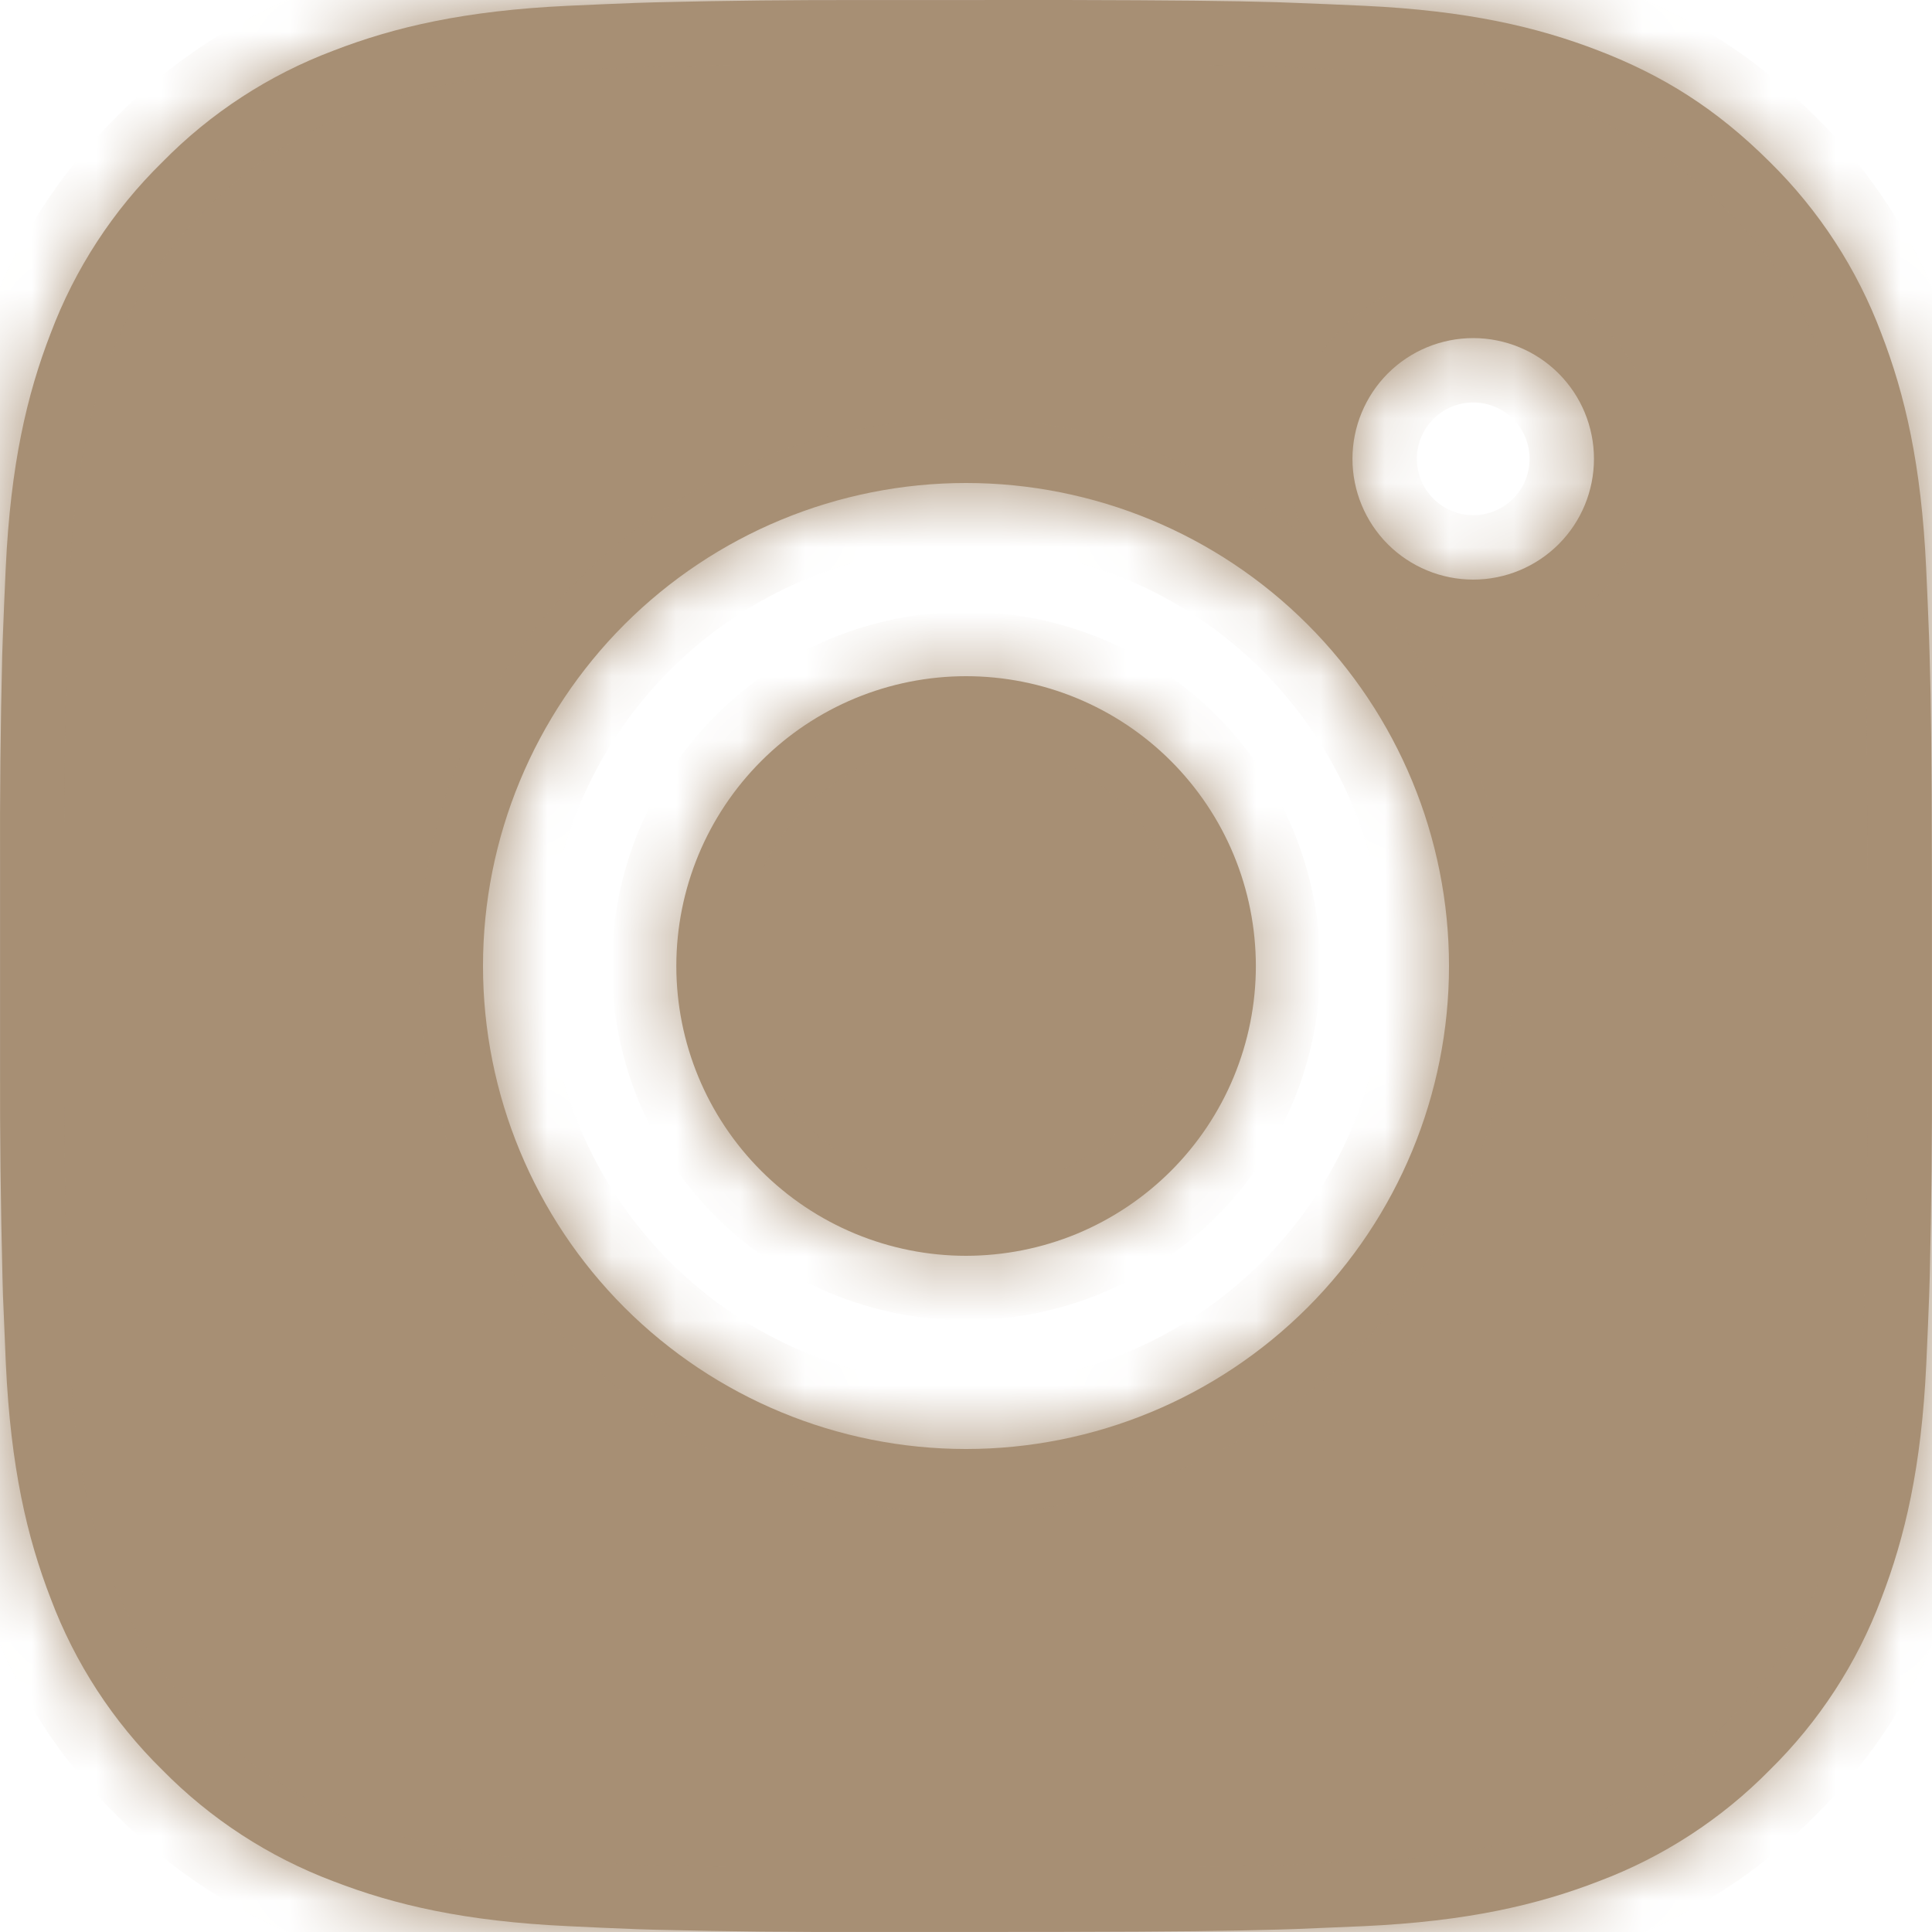 <svg width="30" height="30" viewBox="0 0 30 30" fill="none" xmlns="http://www.w3.org/2000/svg">
<mask id="path-1-inside-1_956_178" fill="white">
<path d="M16.542 0C18.229 0.004 19.086 0.013 19.825 0.034L20.116 0.045C20.452 0.057 20.784 0.072 21.184 0.09C22.78 0.165 23.869 0.417 24.825 0.787C25.814 1.168 26.648 1.684 27.483 2.517C28.245 3.267 28.836 4.174 29.212 5.175C29.582 6.13 29.834 7.219 29.909 8.817C29.927 9.216 29.942 9.547 29.954 9.885L29.963 10.176C29.986 10.914 29.995 11.77 29.998 13.458L29.999 14.577V16.542C30.003 17.636 29.991 18.73 29.965 19.823L29.956 20.114C29.944 20.452 29.929 20.784 29.911 21.183C29.836 22.78 29.581 23.867 29.212 24.824C28.836 25.826 28.245 26.733 27.483 27.482C26.733 28.245 25.826 28.836 24.825 29.212C23.869 29.582 22.78 29.834 21.184 29.909L20.116 29.954L19.825 29.963C19.086 29.984 18.229 29.995 16.542 29.998L15.423 29.999H13.46C12.365 30.003 11.271 29.992 10.176 29.965L9.885 29.956C9.529 29.942 9.173 29.927 8.817 29.909C7.221 29.834 6.133 29.582 5.176 29.212C4.175 28.835 3.268 28.245 2.519 27.482C1.756 26.733 1.165 25.826 0.788 24.824C0.418 23.869 0.166 22.78 0.091 21.183L0.046 20.114L0.038 19.823C0.011 18.73 -0.002 17.636 0.001 16.542V13.458C-0.003 12.364 0.008 11.27 0.034 10.176L0.044 9.885C0.056 9.547 0.071 9.216 0.089 8.817C0.164 7.219 0.416 6.132 0.787 5.175C1.164 4.173 1.756 3.266 2.521 2.517C3.269 1.754 4.175 1.164 5.176 0.787C6.133 0.417 7.22 0.165 8.817 0.09C9.216 0.072 9.549 0.057 9.885 0.045L10.176 0.036C11.27 0.009 12.364 -0.002 13.458 0.001L16.542 0ZM15 7.5C13.011 7.5 11.104 8.29 9.697 9.696C8.291 11.103 7.5 13.011 7.5 15C7.5 16.989 8.291 18.896 9.697 20.303C11.104 21.709 13.011 22.5 15 22.5C16.989 22.5 18.897 21.709 20.303 20.303C21.71 18.896 22.5 16.989 22.5 15C22.5 13.011 21.71 11.103 20.303 9.696C18.897 8.29 16.989 7.5 15 7.5ZM15 10.5C15.591 10.5 16.176 10.616 16.722 10.842C17.268 11.068 17.764 11.399 18.182 11.817C18.6 12.235 18.932 12.731 19.158 13.277C19.384 13.823 19.5 14.408 19.501 14.999C19.501 15.59 19.384 16.175 19.158 16.721C18.932 17.267 18.601 17.763 18.183 18.181C17.765 18.599 17.269 18.93 16.724 19.157C16.178 19.383 15.592 19.499 15.002 19.5C13.808 19.5 12.664 19.025 11.82 18.181C10.976 17.338 10.502 16.193 10.502 15C10.502 13.806 10.976 12.662 11.82 11.818C12.664 10.974 13.808 10.5 15.002 10.5M22.876 5.25C22.379 5.25 21.902 5.447 21.55 5.799C21.199 6.151 21.001 6.628 21.001 7.125C21.001 7.622 21.199 8.099 21.55 8.451C21.902 8.802 22.379 9 22.876 9C23.373 9 23.85 8.802 24.202 8.451C24.554 8.099 24.751 7.622 24.751 7.125C24.751 6.628 24.554 6.151 24.202 5.799C23.85 5.447 23.373 5.25 22.876 5.25Z"/>
</mask>
<path d="M16.542 0C18.229 0.004 19.086 0.013 19.825 0.034L20.116 0.045C20.452 0.057 20.784 0.072 21.184 0.09C22.78 0.165 23.869 0.417 24.825 0.787C25.814 1.168 26.648 1.684 27.483 2.517C28.245 3.267 28.836 4.174 29.212 5.175C29.582 6.13 29.834 7.219 29.909 8.817C29.927 9.216 29.942 9.547 29.954 9.885L29.963 10.176C29.986 10.914 29.995 11.77 29.998 13.458L29.999 14.577V16.542C30.003 17.636 29.991 18.73 29.965 19.823L29.956 20.114C29.944 20.452 29.929 20.784 29.911 21.183C29.836 22.78 29.581 23.867 29.212 24.824C28.836 25.826 28.245 26.733 27.483 27.482C26.733 28.245 25.826 28.836 24.825 29.212C23.869 29.582 22.78 29.834 21.184 29.909L20.116 29.954L19.825 29.963C19.086 29.984 18.229 29.995 16.542 29.998L15.423 29.999H13.46C12.365 30.003 11.271 29.992 10.176 29.965L9.885 29.956C9.529 29.942 9.173 29.927 8.817 29.909C7.221 29.834 6.133 29.582 5.176 29.212C4.175 28.835 3.268 28.245 2.519 27.482C1.756 26.733 1.165 25.826 0.788 24.824C0.418 23.869 0.166 22.78 0.091 21.183L0.046 20.114L0.038 19.823C0.011 18.73 -0.002 17.636 0.001 16.542V13.458C-0.003 12.364 0.008 11.27 0.034 10.176L0.044 9.885C0.056 9.547 0.071 9.216 0.089 8.817C0.164 7.219 0.416 6.132 0.787 5.175C1.164 4.173 1.756 3.266 2.521 2.517C3.269 1.754 4.175 1.164 5.176 0.787C6.133 0.417 7.22 0.165 8.817 0.09C9.216 0.072 9.549 0.057 9.885 0.045L10.176 0.036C11.27 0.009 12.364 -0.002 13.458 0.001L16.542 0ZM15 7.5C13.011 7.5 11.104 8.29 9.697 9.696C8.291 11.103 7.5 13.011 7.5 15C7.5 16.989 8.291 18.896 9.697 20.303C11.104 21.709 13.011 22.5 15 22.5C16.989 22.5 18.897 21.709 20.303 20.303C21.71 18.896 22.5 16.989 22.5 15C22.5 13.011 21.71 11.103 20.303 9.696C18.897 8.29 16.989 7.5 15 7.5ZM15 10.5C15.591 10.5 16.176 10.616 16.722 10.842C17.268 11.068 17.764 11.399 18.182 11.817C18.6 12.235 18.932 12.731 19.158 13.277C19.384 13.823 19.5 14.408 19.501 14.999C19.501 15.59 19.384 16.175 19.158 16.721C18.932 17.267 18.601 17.763 18.183 18.181C17.765 18.599 17.269 18.93 16.724 19.157C16.178 19.383 15.592 19.499 15.002 19.5C13.808 19.5 12.664 19.025 11.82 18.181C10.976 17.338 10.502 16.193 10.502 15C10.502 13.806 10.976 12.662 11.82 11.818C12.664 10.974 13.808 10.5 15.002 10.5M22.876 5.25C22.379 5.25 21.902 5.447 21.55 5.799C21.199 6.151 21.001 6.628 21.001 7.125C21.001 7.622 21.199 8.099 21.55 8.451C21.902 8.802 22.379 9 22.876 9C23.373 9 23.85 8.802 24.202 8.451C24.554 8.099 24.751 7.622 24.751 7.125C24.751 6.628 24.554 6.151 24.202 5.799C23.85 5.447 23.373 5.25 22.876 5.25Z" fill="#A78F74"/>
<path d="M16.542 0L16.545 -1L16.541 -1L16.542 0ZM19.825 0.034L19.861 -0.965L19.854 -0.965L19.825 0.034ZM20.116 0.045L20.08 1.044L20.081 1.044L20.116 0.045ZM21.184 0.09L21.231 -0.909L21.229 -0.909L21.184 0.09ZM24.825 0.787L24.463 1.72L24.465 1.721L24.825 0.787ZM27.483 2.517L26.776 3.225L26.782 3.23L27.483 2.517ZM29.212 5.175L28.276 5.527L28.279 5.536L29.212 5.175ZM29.909 8.817L30.908 8.772L30.908 8.77L29.909 8.817ZM29.954 9.885L30.954 9.854L30.954 9.849L29.954 9.885ZM29.963 10.176L30.963 10.145L30.963 10.145L29.963 10.176ZM29.998 13.458L30.998 13.456L30.998 13.456L29.998 13.458ZM29.999 14.577L30.999 14.577L30.999 14.575L29.999 14.577ZM29.999 16.542L28.999 16.542L28.999 16.545L29.999 16.542ZM29.965 19.823L30.964 19.854L30.965 19.848L29.965 19.823ZM29.956 20.114L30.955 20.15L30.955 20.145L29.956 20.114ZM29.911 21.183L30.91 21.229L30.91 21.228L29.911 21.183ZM29.212 24.824L28.279 24.465L28.276 24.473L29.212 24.824ZM27.483 27.482L26.782 26.769L26.775 26.775L26.769 26.782L27.483 27.482ZM24.825 29.212L24.473 28.276L24.463 28.279L24.825 29.212ZM21.184 29.909L21.226 30.908L21.231 30.908L21.184 29.909ZM20.116 29.954L20.147 30.954L20.158 30.953L20.116 29.954ZM19.825 29.963L19.854 30.963L19.856 30.963L19.825 29.963ZM16.542 29.998L16.543 30.998L16.544 30.998L16.542 29.998ZM15.423 29.999L15.423 30.999L15.424 30.999L15.423 29.999ZM13.46 29.999L13.46 28.999L13.456 28.999L13.46 29.999ZM10.176 29.965L10.145 30.964L10.152 30.965L10.176 29.965ZM9.885 29.956L9.848 30.955L9.854 30.955L9.885 29.956ZM8.817 29.909L8.867 28.91L8.864 28.91L8.817 29.909ZM5.176 29.212L5.537 28.279L5.528 28.276L5.176 29.212ZM2.519 27.482L3.233 26.782L3.226 26.775L3.22 26.769L2.519 27.482ZM0.788 24.824L1.724 24.472L1.721 24.463L0.788 24.824ZM0.091 21.183L-0.908 21.225L-0.908 21.229L0.091 21.183ZM0.046 20.114L-0.954 20.14L-0.954 20.148L-0.953 20.157L0.046 20.114ZM0.038 19.823L-0.961 19.849L-0.961 19.849L0.038 19.823ZM0.001 16.542L1.001 16.544V16.542H0.001ZM0.001 13.458L1.001 13.458L1.001 13.454L0.001 13.458ZM0.034 10.176L-0.966 10.14L-0.966 10.152L0.034 10.176ZM0.044 9.885L1.044 9.921L1.044 9.92L0.044 9.885ZM0.089 8.817L-0.91 8.77L-0.91 8.772L0.089 8.817ZM0.787 5.175L1.719 5.536L1.723 5.528L0.787 5.175ZM2.521 2.517L3.221 3.231L3.228 3.224L3.234 3.217L2.521 2.517ZM5.176 0.787L5.528 1.723L5.537 1.72L5.176 0.787ZM8.817 0.09L8.772 -0.909L8.771 -0.909L8.817 0.09ZM9.885 0.045L9.854 -0.955L9.85 -0.954L9.885 0.045ZM10.176 0.036L10.152 -0.964L10.145 -0.964L10.176 0.036ZM13.458 0.001L13.455 1.002L13.459 1.002L13.458 0.001ZM15 7.5L15 6.5L15 7.5ZM7.5 15H6.5H7.5ZM15 22.5V21.5V22.5ZM22.5 15L21.5 15L22.5 15ZM15.002 19.5L15.002 20.5L15.002 20.5L15.002 19.5ZM16.542 0L16.539 1C18.226 1.004 19.072 1.013 19.797 1.034L19.825 0.034L19.854 -0.965C19.1 -0.986 18.233 -0.995 16.545 -1L16.542 0ZM19.825 0.034L19.789 1.034L20.08 1.044L20.116 0.045L20.152 -0.954L19.861 -0.965L19.825 0.034ZM20.116 0.045L20.081 1.044C20.411 1.056 20.738 1.071 21.139 1.089L21.184 0.09L21.229 -0.909C20.83 -0.927 20.494 -0.942 20.152 -0.954L20.116 0.045ZM21.184 0.09L21.137 1.089C22.64 1.159 23.621 1.393 24.463 1.72L24.825 0.787L25.186 -0.145C24.117 -0.559 22.921 -0.83 21.231 -0.909L21.184 0.09ZM24.825 0.787L24.465 1.721C25.331 2.054 26.045 2.495 26.776 3.225L27.483 2.517L28.189 1.809C27.252 0.874 26.298 0.283 25.184 -0.146L24.825 0.787ZM27.483 2.517L26.782 3.23C27.441 3.878 27.951 4.662 28.276 5.527L29.212 5.175L30.148 4.823C29.721 3.686 29.05 2.655 28.183 1.804L27.483 2.517ZM29.212 5.175L28.279 5.536C28.606 6.379 28.84 7.36 28.91 8.864L29.909 8.817L30.908 8.77C30.829 7.079 30.559 5.882 30.144 4.813L29.212 5.175ZM29.909 8.817L28.91 8.862C28.928 9.262 28.943 9.588 28.955 9.92L29.954 9.885L30.954 9.849C30.942 9.506 30.926 9.17 30.908 8.772L29.909 8.817ZM29.954 9.885L28.955 9.916L28.964 10.207L29.963 10.176L30.963 10.145L30.954 9.854L29.954 9.885ZM29.963 10.176L28.964 10.206C28.986 10.929 28.995 11.773 28.998 13.46L29.998 13.458L30.998 13.456C30.995 11.768 30.986 10.899 30.963 10.145L29.963 10.176ZM29.998 13.458L28.998 13.459L28.999 14.578L29.999 14.577L30.999 14.575L30.998 13.456L29.998 13.458ZM29.999 14.577H28.999V16.542H29.999H30.999V14.577H29.999ZM29.999 16.542L28.999 16.545C29.003 17.63 28.992 18.715 28.965 19.799L29.965 19.823L30.965 19.848C30.991 18.745 31.003 17.642 30.999 16.538L29.999 16.542ZM29.965 19.823L28.965 19.793L28.956 20.084L29.956 20.114L30.955 20.145L30.964 19.854L29.965 19.823ZM29.956 20.114L28.956 20.079C28.945 20.411 28.93 20.737 28.912 21.137L29.911 21.183L30.91 21.228C30.928 20.83 30.943 20.493 30.955 20.15L29.956 20.114ZM29.911 21.183L28.912 21.136C28.841 22.638 28.605 23.618 28.279 24.465L29.212 24.824L30.145 25.184C30.556 24.117 30.83 22.922 30.91 21.229L29.911 21.183ZM29.212 24.824L28.276 24.473C27.951 25.338 27.441 26.121 26.782 26.769L27.483 27.482L28.183 28.196C29.05 27.344 29.721 26.314 30.148 25.176L29.212 24.824ZM27.483 27.482L26.769 26.782C26.122 27.441 25.338 27.951 24.473 28.276L24.825 29.212L25.176 30.148C26.314 29.721 27.344 29.05 28.196 28.183L27.483 27.482ZM24.825 29.212L24.463 28.279C23.621 28.606 22.64 28.84 21.137 28.91L21.184 29.909L21.231 30.908C22.921 30.829 24.117 30.558 25.186 30.144L24.825 29.212ZM21.184 29.909L21.142 28.91L20.074 28.955L20.116 29.954L20.158 30.953L21.226 30.908L21.184 29.909ZM20.116 29.954L20.085 28.955L19.794 28.964L19.825 29.963L19.856 30.963L20.147 30.954L20.116 29.954ZM19.825 29.963L19.797 28.964C19.071 28.984 18.225 28.995 16.54 28.998L16.542 29.998L16.544 30.998C18.234 30.995 19.101 30.984 19.854 30.963L19.825 29.963ZM16.542 29.998L16.541 28.998L15.422 28.999L15.423 29.999L15.424 30.999L16.543 30.998L16.542 29.998ZM15.423 29.999V28.999H13.46V29.999V30.999H15.423V29.999ZM13.46 29.999L13.456 28.999C12.371 29.003 11.286 28.992 10.201 28.965L10.176 29.965L10.152 30.965C11.255 30.992 12.359 31.003 13.463 30.999L13.46 29.999ZM10.176 29.965L10.207 28.965L9.916 28.956L9.885 29.956L9.854 30.955L10.145 30.964L10.176 29.965ZM9.885 29.956L9.923 28.956C9.571 28.943 9.219 28.928 8.867 28.91L8.817 29.909L8.768 30.908C9.128 30.926 9.488 30.941 9.848 30.955L9.885 29.956ZM8.817 29.909L8.864 28.91C7.362 28.84 6.381 28.606 5.537 28.279L5.176 29.212L4.815 30.144C5.884 30.558 7.081 30.829 8.77 30.908L8.817 29.909ZM5.176 29.212L5.528 28.276C4.663 27.951 3.88 27.441 3.233 26.782L2.519 27.482L1.806 28.183C2.657 29.05 3.687 29.72 4.824 30.148L5.176 29.212ZM2.519 27.482L3.22 26.769C2.56 26.121 2.05 25.337 1.724 24.472L0.788 24.824L-0.148 25.176C0.28 26.314 0.951 27.345 1.819 28.196L2.519 27.482ZM0.788 24.824L1.721 24.463C1.394 23.621 1.16 22.64 1.09 21.136L0.091 21.183L-0.908 21.229C-0.829 22.92 -0.558 24.117 -0.144 25.186L0.788 24.824ZM0.091 21.183L1.09 21.14L1.045 20.072L0.046 20.114L-0.953 20.157L-0.908 21.225L0.091 21.183ZM0.046 20.114L1.046 20.089L1.038 19.798L0.038 19.823L-0.961 19.849L-0.954 20.14L0.046 20.114ZM0.038 19.823L1.038 19.798C1.011 18.714 0.998 17.629 1.001 16.544L0.001 16.542L-0.999 16.539C-1.002 17.642 -0.989 18.746 -0.961 19.849L0.038 19.823ZM0.001 16.542H1.001V13.458H0.001H-0.999V16.542H0.001ZM0.001 13.458L1.001 13.454C0.997 12.369 1.008 11.284 1.034 10.2L0.034 10.176L-0.966 10.152C-0.992 11.255 -1.003 12.358 -0.999 13.461L0.001 13.458ZM0.034 10.176L1.033 10.212L1.044 9.921L0.044 9.885L-0.955 9.849L-0.965 10.14L0.034 10.176ZM0.044 9.885L1.044 9.92C1.056 9.588 1.07 9.262 1.088 8.862L0.089 8.817L-0.91 8.772C-0.928 9.17 -0.943 9.506 -0.955 9.849L0.044 9.885ZM0.089 8.817L1.088 8.864C1.159 7.36 1.393 6.38 1.719 5.536L0.787 5.175L-0.146 4.814C-0.56 5.884 -0.83 7.079 -0.91 8.77L0.089 8.817ZM0.787 5.175L1.723 5.528C2.049 4.662 2.56 3.878 3.221 3.231L2.521 2.517L1.821 1.803C0.952 2.654 0.28 3.684 -0.149 4.822L0.787 5.175ZM2.521 2.517L3.234 3.217C3.881 2.559 4.664 2.049 5.528 1.723L5.176 0.787L4.823 -0.148C3.687 0.279 2.658 0.95 1.807 1.816L2.521 2.517ZM5.176 0.787L5.537 1.72C6.381 1.393 7.361 1.159 8.864 1.089L8.817 0.09L8.771 -0.909C7.079 -0.83 5.884 -0.559 4.815 -0.145L5.176 0.787ZM8.817 0.09L8.862 1.089C9.262 1.071 9.591 1.056 9.921 1.044L9.885 0.045L9.85 -0.954C9.508 -0.942 9.17 -0.927 8.772 -0.909L8.817 0.09ZM9.885 0.045L9.916 1.045L10.207 1.036L10.176 0.036L10.145 -0.964L9.854 -0.955L9.885 0.045ZM10.176 0.036L10.201 1.036C11.285 1.009 12.37 0.998 13.455 1.001L13.458 0.001L13.461 -0.998C12.358 -1.002 11.255 -0.991 10.152 -0.964L10.176 0.036ZM13.458 0.001L13.459 1.002L16.543 1L16.542 0L16.541 -1L13.458 -0.999L13.458 0.001ZM15 7.5L15 6.5C12.746 6.5 10.584 7.395 8.99 8.989L9.697 9.696L10.404 10.404C11.623 9.185 13.276 8.5 15 8.5L15 7.5ZM9.697 9.696L8.99 8.989C7.396 10.583 6.5 12.745 6.5 15H7.5H8.5C8.5 13.276 9.185 11.623 10.404 10.404L9.697 9.696ZM7.5 15H6.5C6.5 17.254 7.396 19.416 8.99 21.01L9.697 20.303L10.404 19.596C9.185 18.377 8.5 16.724 8.5 15H7.5ZM9.697 20.303L8.99 21.01C10.584 22.604 12.746 23.5 15 23.5V22.5V21.5C13.276 21.5 11.623 20.815 10.404 19.596L9.697 20.303ZM15 22.5L15 23.5C17.254 23.5 19.416 22.604 21.01 21.01L20.303 20.303L19.596 19.596C18.377 20.815 16.724 21.5 15 21.5L15 22.5ZM20.303 20.303L21.01 21.01C22.604 19.416 23.5 17.254 23.5 15L22.5 15L21.5 15C21.5 16.724 20.815 18.377 19.596 19.596L20.303 20.303ZM22.5 15L23.5 15C23.5 12.745 22.604 10.583 21.01 8.989L20.303 9.696L19.596 10.404C20.815 11.623 21.5 13.276 21.5 15L22.5 15ZM20.303 9.696L21.01 8.989C19.416 7.395 17.254 6.5 15 6.5V7.5V8.5C16.724 8.5 18.377 9.185 19.596 10.404L20.303 9.696ZM15 10.5L15 11.5C15.46 11.5 15.915 11.59 16.34 11.766L16.722 10.842L17.105 9.918C16.437 9.642 15.722 9.5 15 9.5L15 10.5ZM16.722 10.842L16.34 11.766C16.764 11.942 17.15 12.2 17.475 12.524L18.182 11.817L18.889 11.11C18.378 10.599 17.772 10.194 17.105 9.918L16.722 10.842ZM18.182 11.817L17.475 12.524C17.8 12.849 18.058 13.235 18.234 13.66L19.158 13.277L20.082 12.894C19.805 12.227 19.4 11.621 18.889 11.11L18.182 11.817ZM19.158 13.277L18.234 13.66C18.41 14.084 18.5 14.539 18.501 14.999L19.501 14.999L20.501 14.999C20.5 14.277 20.358 13.561 20.082 12.894L19.158 13.277ZM19.501 14.999L18.501 14.999C18.501 15.459 18.41 15.914 18.234 16.338L19.158 16.721L20.082 17.104C20.359 16.436 20.501 15.721 20.501 14.999L19.501 14.999ZM19.158 16.721L18.234 16.338C18.059 16.763 17.801 17.149 17.476 17.474L18.183 18.181L18.89 18.888C19.401 18.377 19.806 17.771 20.082 17.104L19.158 16.721ZM18.183 18.181L17.476 17.474C17.151 17.799 16.765 18.057 16.341 18.233L16.724 19.157L17.106 20.081C17.774 19.804 18.38 19.399 18.89 18.888L18.183 18.181ZM16.724 19.157L16.341 18.233C15.916 18.409 15.461 18.5 15.001 18.5L15.002 19.5L15.002 20.5C15.724 20.499 16.439 20.357 17.106 20.081L16.724 19.157ZM15.002 19.5L15.002 18.5C14.073 18.5 13.183 18.131 12.527 17.474L11.82 18.181L11.113 18.889C12.144 19.92 13.543 20.5 15.002 20.5L15.002 19.5ZM11.82 18.181L12.527 17.474C11.871 16.818 11.502 15.928 11.502 15H10.502H9.502C9.502 16.458 10.081 17.857 11.113 18.889L11.82 18.181ZM10.502 15H11.502C11.502 14.071 11.871 13.181 12.527 12.525L11.82 11.818L11.113 11.111C10.081 12.142 9.502 13.541 9.502 15H10.502ZM11.82 11.818L12.527 12.525C13.183 11.868 14.073 11.5 15.002 11.5L15.002 10.5L15.002 9.5C13.543 9.5 12.144 10.079 11.113 11.111L11.82 11.818ZM22.876 5.25V4.25C22.114 4.25 21.383 4.553 20.843 5.092L21.55 5.799L22.258 6.506C22.422 6.342 22.644 6.25 22.876 6.25V5.25ZM21.55 5.799L20.843 5.092C20.304 5.631 20.001 6.362 20.001 7.125H21.001H22.001C22.001 6.893 22.093 6.67 22.258 6.506L21.55 5.799ZM21.001 7.125H20.001C20.001 7.887 20.304 8.619 20.843 9.158L21.55 8.451L22.258 7.744C22.093 7.579 22.001 7.357 22.001 7.125H21.001ZM21.55 8.451L20.843 9.158C21.383 9.697 22.114 10 22.876 10V9V8C22.644 8 22.422 7.908 22.258 7.744L21.55 8.451ZM22.876 9V10C23.639 10 24.37 9.697 24.909 9.158L24.202 8.451L23.495 7.744C23.331 7.908 23.108 8 22.876 8V9ZM24.202 8.451L24.909 9.158C25.448 8.619 25.751 7.887 25.751 7.125H24.751H23.751C23.751 7.357 23.659 7.579 23.495 7.744L24.202 8.451ZM24.751 7.125H25.751C25.751 6.362 25.448 5.631 24.909 5.092L24.202 5.799L23.495 6.506C23.659 6.67 23.751 6.893 23.751 7.125H24.751ZM24.202 5.799L24.909 5.092C24.37 4.553 23.639 4.25 22.876 4.25V5.25V6.25C23.108 6.25 23.331 6.342 23.495 6.506L24.202 5.799Z" fill="#A78F74" mask="url(#path-1-inside-1_956_178)"/>
</svg>
